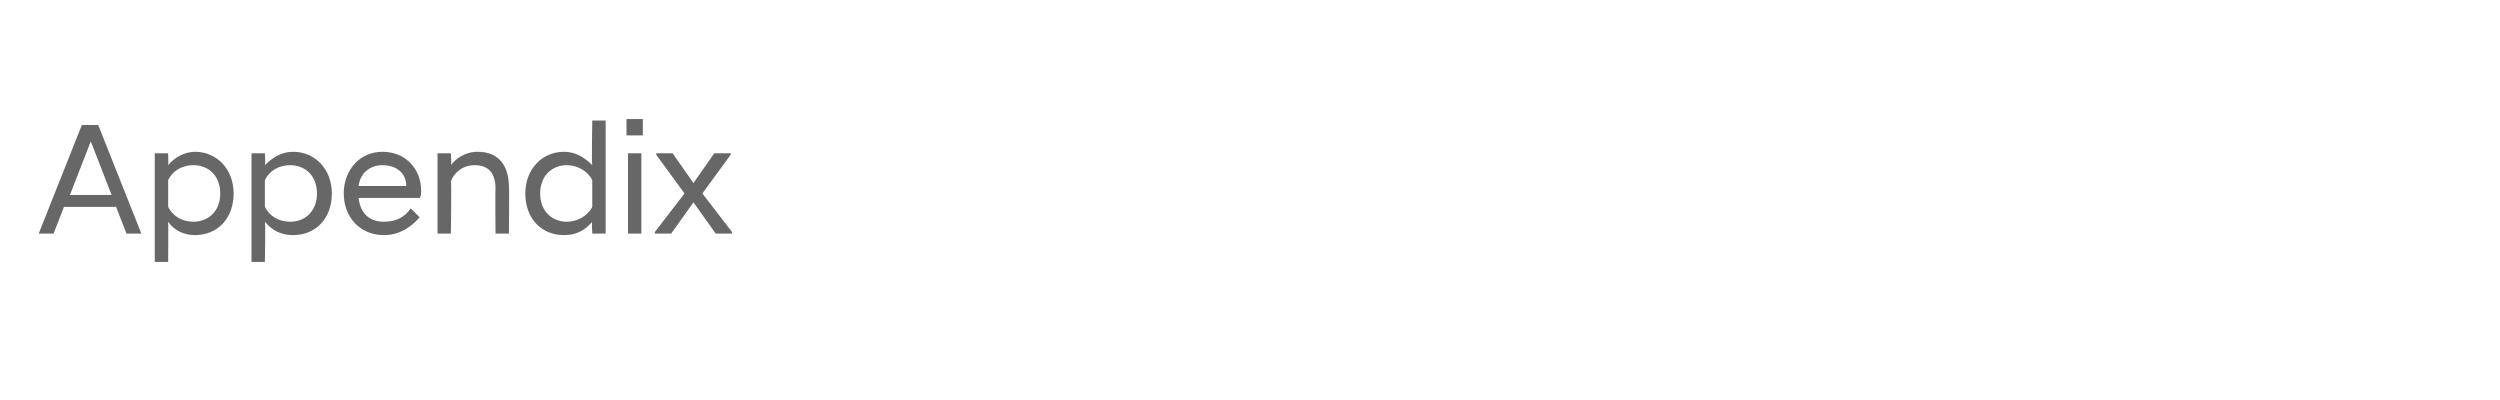 <?xml version="1.0" standalone="no"?>
<!DOCTYPE svg PUBLIC "-//W3C//DTD SVG 1.1//EN" "http://www.w3.org/Graphics/SVG/1.1/DTD/svg11.dtd">
<svg xmlns="http://www.w3.org/2000/svg" version="1.1" width="168px" height="26.9px" viewBox="0 -1 168 26.9" style="top:-1px">
  <desc>Appendix</desc>
  <defs/>
  <g id="Polygon286982">
    <path d="M 5.5 7.4 L 6.6 7.4 L 9.5 14.7 L 8.5 14.7 L 7.8 12.9 L 4.3 12.9 L 3.6 14.7 L 2.6 14.7 L 5.5 7.4 Z M 4.7 12.1 L 7.5 12.1 L 6.1 8.5 L 4.7 12.1 Z M 10.4 9.3 L 11.3 9.3 C 11.3 9.3 11.32 10.09 11.3 10.1 C 11.7 9.6 12.4 9.2 13.1 9.2 C 14.6 9.2 15.7 10.4 15.7 12 C 15.7 13.7 14.6 14.8 13.1 14.8 C 12.4 14.8 11.7 14.5 11.3 13.9 C 11.32 13.93 11.3 16.6 11.3 16.6 L 10.4 16.6 L 10.4 9.3 Z M 14.8 12 C 14.8 10.8 14 10.1 13 10.1 C 12.2 10.1 11.6 10.5 11.3 11.1 C 11.3 11.1 11.3 12.9 11.3 12.9 C 11.6 13.5 12.2 13.9 13 13.9 C 14 13.9 14.8 13.2 14.8 12 Z M 16.9 9.3 L 17.8 9.3 C 17.8 9.3 17.85 10.09 17.8 10.1 C 18.3 9.6 18.9 9.2 19.7 9.2 C 21.2 9.2 22.3 10.4 22.3 12 C 22.3 13.7 21.2 14.8 19.7 14.8 C 18.9 14.8 18.3 14.5 17.8 13.9 C 17.85 13.93 17.8 16.6 17.8 16.6 L 16.9 16.6 L 16.9 9.3 Z M 21.3 12 C 21.3 10.8 20.5 10.1 19.5 10.1 C 18.7 10.1 18.1 10.5 17.8 11.1 C 17.8 11.1 17.8 12.9 17.8 12.9 C 18.1 13.5 18.7 13.9 19.5 13.9 C 20.5 13.9 21.3 13.2 21.3 12 Z M 23.1 12 C 23.1 10.4 24.2 9.2 25.7 9.2 C 27.3 9.2 28.3 10.4 28.3 11.8 C 28.3 12 28.3 12.2 28.2 12.3 C 28.2 12.3 24.1 12.3 24.1 12.3 C 24.2 13.3 24.8 13.9 25.8 13.9 C 26.6 13.9 27.2 13.6 27.6 13 C 27.6 13 28.2 13.6 28.2 13.6 C 27.6 14.3 26.8 14.8 25.8 14.8 C 24.2 14.8 23.1 13.6 23.1 12 Z M 24.1 11.5 C 24.1 11.5 27.3 11.5 27.3 11.5 C 27.3 10.6 26.6 10.1 25.7 10.1 C 24.9 10.1 24.2 10.6 24.1 11.5 Z M 29.4 9.3 L 30.3 9.3 C 30.3 9.3 30.35 10.15 30.3 10.1 C 30.6 9.7 31.2 9.2 32.1 9.2 C 33.5 9.2 34.2 10.1 34.2 11.6 C 34.23 11.57 34.2 14.7 34.2 14.7 L 33.3 14.7 C 33.3 14.7 33.27 11.66 33.3 11.7 C 33.3 10.6 32.8 10.1 31.9 10.1 C 31.1 10.1 30.5 10.6 30.3 11.2 C 30.35 11.19 30.3 14.7 30.3 14.7 L 29.4 14.7 L 29.4 9.3 Z M 39.8 13.9 C 39.3 14.5 38.7 14.8 37.9 14.8 C 36.4 14.8 35.3 13.7 35.3 12 C 35.3 10.4 36.4 9.2 37.9 9.2 C 38.7 9.2 39.3 9.6 39.8 10.1 C 39.75 10.09 39.8 7.1 39.8 7.1 L 40.7 7.1 L 40.7 14.7 L 39.8 14.7 C 39.8 14.7 39.75 13.92 39.8 13.9 Z M 39.8 12.9 C 39.8 12.9 39.8 11.1 39.8 11.1 C 39.5 10.5 38.8 10.1 38.1 10.1 C 37.1 10.1 36.3 10.8 36.3 12 C 36.3 13.2 37.1 13.9 38.1 13.9 C 38.8 13.9 39.5 13.5 39.8 12.9 Z M 42.2 9.3 L 43.1 9.3 L 43.1 14.7 L 42.2 14.7 L 42.2 9.3 Z M 42.1 7 L 43.2 7 L 43.2 8.1 L 42.1 8.1 L 42.1 7 Z M 44 14.6 L 46 12 L 44.1 9.4 L 44.1 9.3 L 45.2 9.3 L 46.6 11.3 L 48 9.3 L 49.1 9.3 L 49.1 9.4 L 47.2 12 L 49.2 14.6 L 49.2 14.7 L 48.1 14.7 L 46.6 12.6 L 45.1 14.7 L 44 14.7 L 44 14.6 Z " stroke="none" fill="#676767"/>
  </g>
</svg>